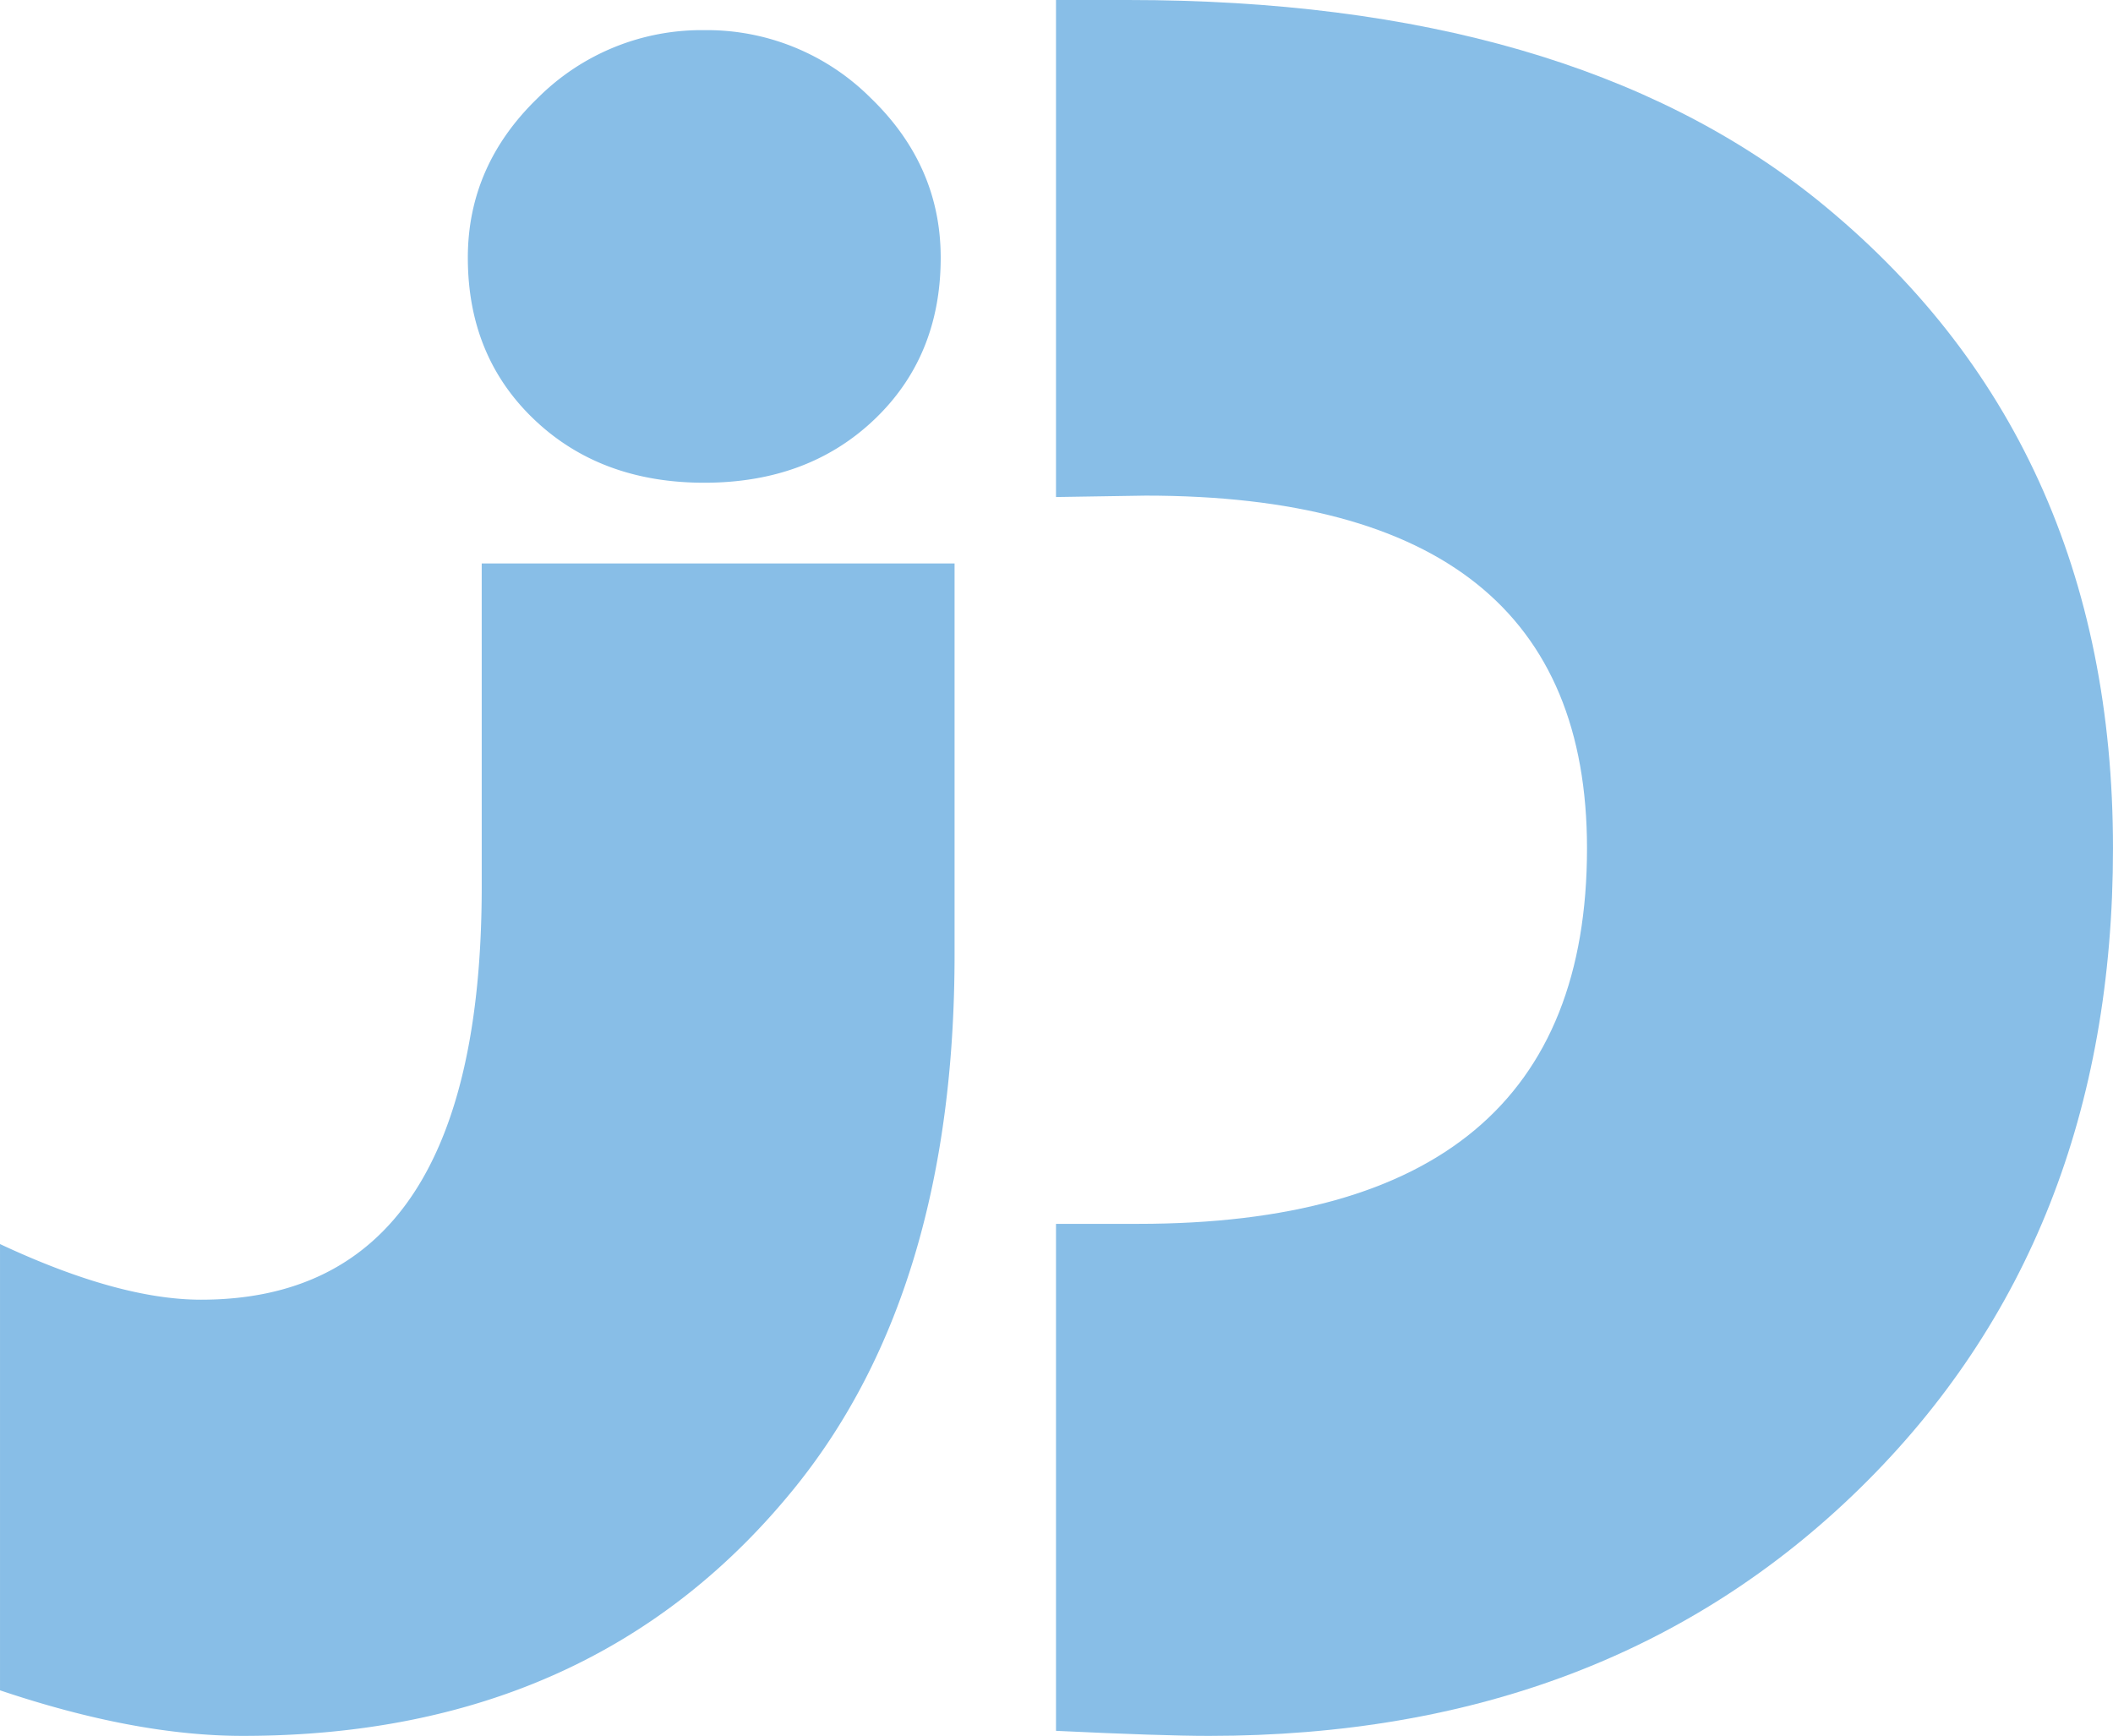 <svg xmlns="http://www.w3.org/2000/svg" width="301.441" height="247.647" viewBox="0 0 301.441 247.647"><defs><style>.cls-1{fill:#88bee7;}</style></defs><title>logo</title><g id="Layer_2" data-name="Layer 2"><g id="Layer_1-2" data-name="Layer 1"><path class="cls-1" d="M68.722,80.385h67.457v55.792q0,47.619-22.545,75.756-28.68,35.715-79,35.714-15.328,0-34.632-6.5V177.483q16.956,7.933,28.678,7.936,40.044,0,40.044-58.982ZM100.466,4.3a33.034,33.034,0,0,1,23.719,9.649Q134.2,23.6,134.2,36.764q0,14.067-9.47,23.087t-24.26,9.018q-14.79,0-24.259-9.018t-9.47-23.087q0-13.166,10.011-22.817A33.031,33.031,0,0,1,100.466,4.3Z"/><path class="cls-1" d="M150.65,0h10.28q62.769,0,98.3,28.5,42.21,34.089,42.21,92.529,0,55.917-36.074,91.266t-92.892,35.353q-6.677,0-21.825-.72V174.6h11.724q64.031,0,64.03-53.569,0-50.324-62.949-50.324l-12.805.2"/></g></g></svg>